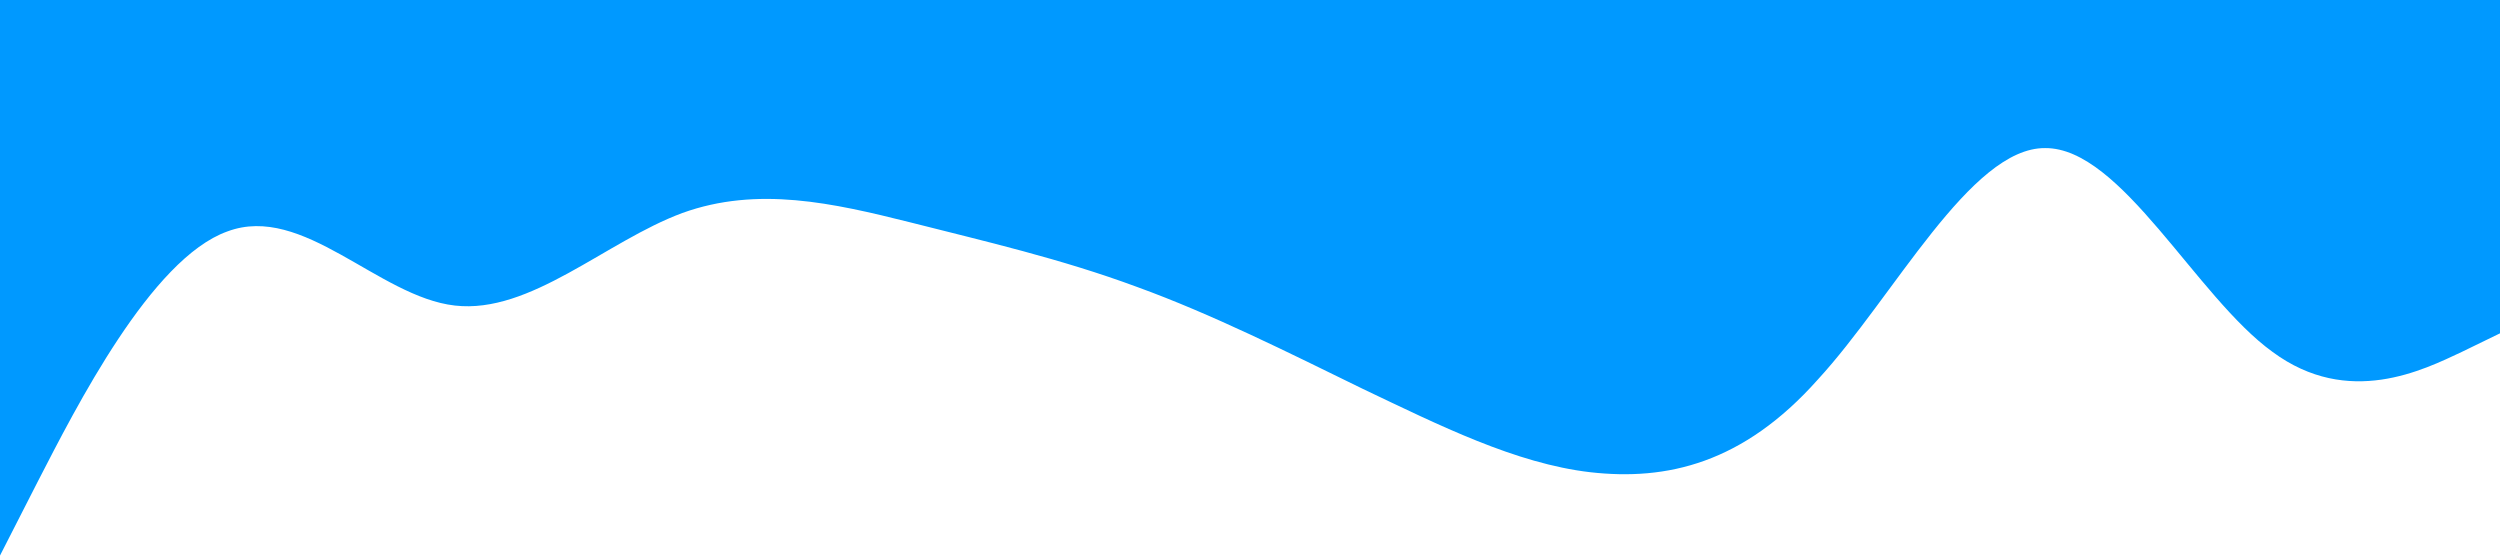 <?xml version="1.0" standalone="no"?><svg xmlns="http://www.w3.org/2000/svg" viewBox="0 0 1440 320"><path fill="#0099ff" fill-opacity="1" d="M0,320L21.8,277.3C43.6,235,87,149,131,133.3C174.5,117,218,171,262,176C305.5,181,349,139,393,122.7C436.4,107,480,117,524,128C567.3,139,611,149,655,165.3C698.2,181,742,203,785,224C829.1,245,873,267,916,272C960,277,1004,267,1047,218.7C1090.9,171,1135,85,1178,85.3C1221.8,85,1265,171,1309,202.7C1352.7,235,1396,213,1418,202.7L1440,192L1440,0L1418.2,0C1396.4,0,1353,0,1309,0C1265.5,0,1222,0,1178,0C1134.5,0,1091,0,1047,0C1003.6,0,960,0,916,0C872.7,0,829,0,785,0C741.8,0,698,0,655,0C610.9,0,567,0,524,0C480,0,436,0,393,0C349.1,0,305,0,262,0C218.2,0,175,0,131,0C87.3,0,44,0,22,0L0,0Z"></path></svg>